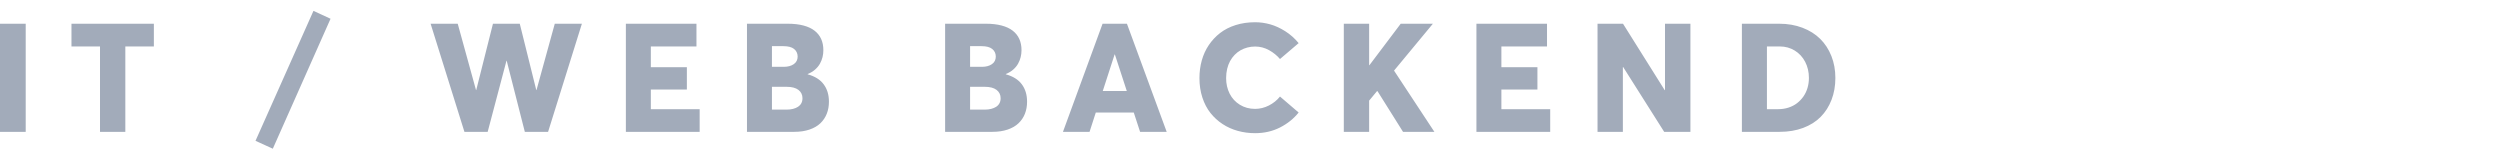 <?xml version="1.0" encoding="UTF-8"?>
<svg width="230px" height="15px" viewBox="0 0 230 15" version="1.1" xmlns="http://www.w3.org/2000/svg" xmlns:xlink="http://www.w3.org/1999/xlink">
    <!-- Generator: Sketch 49.3 (51167) - http://www.bohemiancoding.com/sketch -->
    <title>text-4</title>
    <desc>Created with Sketch.</desc>
    <defs></defs>
    <g id="text-4" stroke="none" stroke-width="1" fill="none" fill-rule="evenodd">
        <rect id="Rectangle" x="0" y="0" width="230" height="15"></rect>
        <path d="M0,12.129 L0,2.183 L2.365,2.183 L2.365,12.129 L0,12.129 Z M6.575,4.274 L6.575,2.183 L14.156,2.183 L14.156,4.274 L11.531,4.274 L11.531,12.129 L9.2,12.129 L9.2,4.274 L6.575,4.274 Z M23.506,12.956 L28.838,1 L30.41,1.725 L25.099,13.681 L23.506,12.956 Z M39.616,2.183 L42.111,2.183 L43.793,8.287 L43.813,8.287 L45.352,2.183 L47.819,2.183 L49.337,8.287 L49.357,8.287 L51.039,2.183 L53.534,2.183 L50.424,12.129 L48.284,12.129 L46.616,5.587 L46.596,5.587 L44.866,12.129 L42.727,12.129 L39.616,2.183 Z M57.58,12.129 L57.58,2.183 L64.074,2.183 L64.074,4.274 L59.877,4.274 L59.877,6.182 L63.192,6.182 L63.192,8.239 L59.877,8.239 L59.877,10.044 L64.368,10.044 L64.368,12.129 L57.58,12.129 Z M68.722,12.129 L68.722,2.183 L72.475,2.183 C73.021,2.183 73.502,2.237 73.917,2.347 C74.332,2.456 74.674,2.616 74.942,2.825 C75.211,3.035 75.413,3.289 75.547,3.587 C75.682,3.886 75.749,4.229 75.749,4.616 C75.749,4.835 75.724,5.047 75.674,5.252 C75.624,5.457 75.544,5.659 75.435,5.857 C75.325,6.055 75.175,6.237 74.983,6.404 C74.792,6.57 74.566,6.706 74.307,6.811 L74.307,6.838 C74.963,7.016 75.453,7.321 75.776,7.754 C76.1,8.187 76.262,8.72 76.262,9.354 C76.262,9.759 76.196,10.129 76.063,10.464 C75.931,10.799 75.735,11.091 75.476,11.339 C75.216,11.588 74.882,11.781 74.474,11.92 C74.066,12.059 73.603,12.129 73.083,12.129 L68.722,12.129 Z M71.019,10.085 L72.365,10.085 C72.584,10.085 72.782,10.062 72.96,10.017 C73.138,9.971 73.292,9.906 73.421,9.822 C73.551,9.737 73.652,9.629 73.722,9.497 C73.793,9.365 73.828,9.212 73.828,9.039 C73.828,8.72 73.705,8.465 73.459,8.273 C73.213,8.082 72.848,7.986 72.365,7.986 L71.019,7.986 L71.019,10.085 Z M71.019,6.147 L72.119,6.147 C72.488,6.147 72.791,6.065 73.028,5.901 C73.265,5.737 73.384,5.503 73.384,5.197 C73.379,4.906 73.268,4.673 73.049,4.5 C72.835,4.331 72.511,4.247 72.078,4.247 L71.019,4.247 L71.019,6.147 Z M86.951,12.129 L86.951,2.183 L90.704,2.183 C91.251,2.183 91.732,2.237 92.146,2.347 C92.561,2.456 92.903,2.616 93.172,2.825 C93.441,3.035 93.642,3.289 93.777,3.587 C93.911,3.886 93.979,4.229 93.979,4.616 C93.979,4.835 93.953,5.047 93.903,5.252 C93.853,5.457 93.773,5.659 93.664,5.857 C93.555,6.055 93.404,6.237 93.213,6.404 C93.021,6.57 92.796,6.706 92.536,6.811 L92.536,6.838 C93.192,7.016 93.682,7.321 94.006,7.754 C94.329,8.187 94.491,8.72 94.491,9.354 C94.491,9.759 94.425,10.129 94.293,10.464 C94.161,10.799 93.965,11.091 93.705,11.339 C93.445,11.588 93.111,11.781 92.704,11.92 C92.296,12.059 91.832,12.129 91.312,12.129 L86.951,12.129 Z M89.248,10.085 L90.595,10.085 C90.813,10.085 91.012,10.062 91.189,10.017 C91.367,9.971 91.521,9.906 91.651,9.822 C91.781,9.737 91.881,9.629 91.952,9.497 C92.022,9.365 92.058,9.212 92.058,9.039 C92.058,8.72 91.935,8.465 91.688,8.273 C91.442,8.082 91.078,7.986 90.595,7.986 L89.248,7.986 L89.248,10.085 Z M89.248,6.147 L90.349,6.147 C90.718,6.147 91.021,6.065 91.258,5.901 C91.495,5.737 91.613,5.503 91.613,5.197 C91.609,4.906 91.497,4.673 91.278,4.5 C91.064,4.331 90.741,4.247 90.308,4.247 L89.248,4.247 L89.248,6.147 Z M97.792,12.129 L101.436,2.183 L103.678,2.183 L107.335,12.129 L104.888,12.129 L104.307,10.352 L100.813,10.352 L100.239,12.129 L97.792,12.129 Z M101.456,8.369 L103.664,8.369 L102.57,5.013 L102.543,5.013 L101.456,8.369 Z M110.349,7.187 C110.349,6.617 110.42,6.075 110.564,5.56 C110.708,5.045 110.923,4.574 111.21,4.148 C111.497,3.722 111.843,3.352 112.249,3.037 C112.655,2.723 113.132,2.479 113.681,2.306 C114.23,2.132 114.826,2.046 115.469,2.046 C115.938,2.046 116.403,2.111 116.863,2.241 C117.324,2.371 117.785,2.583 118.248,2.876 C118.71,3.17 119.119,3.534 119.475,3.967 L117.759,5.43 C117.485,5.106 117.149,4.834 116.75,4.613 C116.352,4.392 115.924,4.281 115.469,4.281 C115.227,4.281 114.993,4.311 114.765,4.37 C114.537,4.429 114.325,4.515 114.129,4.626 C113.933,4.738 113.753,4.878 113.589,5.047 C113.425,5.215 113.285,5.406 113.168,5.618 C113.052,5.83 112.962,6.069 112.898,6.335 C112.835,6.602 112.803,6.886 112.803,7.187 C112.803,7.711 112.911,8.187 113.127,8.615 C113.344,9.044 113.657,9.384 114.067,9.637 C114.478,9.89 114.945,10.017 115.469,10.017 C115.906,10.017 116.329,9.913 116.737,9.706 C117.145,9.498 117.485,9.224 117.759,8.882 L119.475,10.352 C119.019,10.921 118.447,11.38 117.759,11.729 C117.071,12.078 116.307,12.252 115.469,12.252 C114.917,12.252 114.389,12.182 113.883,12.043 C113.377,11.904 112.91,11.695 112.481,11.415 C112.053,11.134 111.681,10.795 111.364,10.396 C111.047,9.997 110.799,9.523 110.619,8.974 C110.439,8.425 110.349,7.829 110.349,7.187 Z M123.63,12.129 L123.63,2.183 L125.961,2.183 L125.961,5.997 L125.988,5.997 L128.866,2.183 L131.826,2.183 L128.251,6.496 L131.963,12.129 L129.078,12.129 L126.727,8.383 L126.686,8.383 L125.961,9.258 L125.961,12.129 L123.63,12.129 Z M135.831,12.129 L135.831,2.183 L142.325,2.183 L142.325,4.274 L138.128,4.274 L138.128,6.182 L141.443,6.182 L141.443,8.239 L138.128,8.239 L138.128,10.044 L142.619,10.044 L142.619,12.129 L135.831,12.129 Z M146.973,12.129 L146.973,2.183 L149.317,2.183 L153.152,8.294 L153.18,8.294 L153.18,2.183 L155.518,2.183 L155.518,12.129 L153.104,12.129 L149.331,6.168 L149.304,6.168 L149.304,12.129 L146.973,12.129 Z M160.254,12.129 L160.254,2.183 L163.692,2.183 C164.467,2.183 165.178,2.306 165.825,2.552 C166.472,2.798 167.017,3.14 167.459,3.577 C167.901,4.015 168.244,4.541 168.488,5.156 C168.732,5.771 168.854,6.444 168.854,7.173 C168.854,7.902 168.736,8.572 168.501,9.183 C168.267,9.793 167.934,10.316 167.503,10.751 C167.073,11.187 166.535,11.525 165.89,11.767 C165.245,12.008 164.526,12.129 163.733,12.129 L160.254,12.129 Z M162.558,10.044 L163.59,10.044 C163.927,10.044 164.244,9.996 164.54,9.9 C164.836,9.805 165.098,9.669 165.326,9.494 C165.554,9.318 165.75,9.113 165.914,8.878 C166.078,8.644 166.203,8.381 166.29,8.089 C166.377,7.797 166.42,7.492 166.42,7.173 C166.42,6.626 166.305,6.132 166.075,5.689 C165.845,5.247 165.524,4.901 165.114,4.65 C164.704,4.4 164.248,4.274 163.747,4.274 L162.558,4.274 L162.558,10.044 Z" fill="#A2ABBA"></path>
    </g>
</svg>